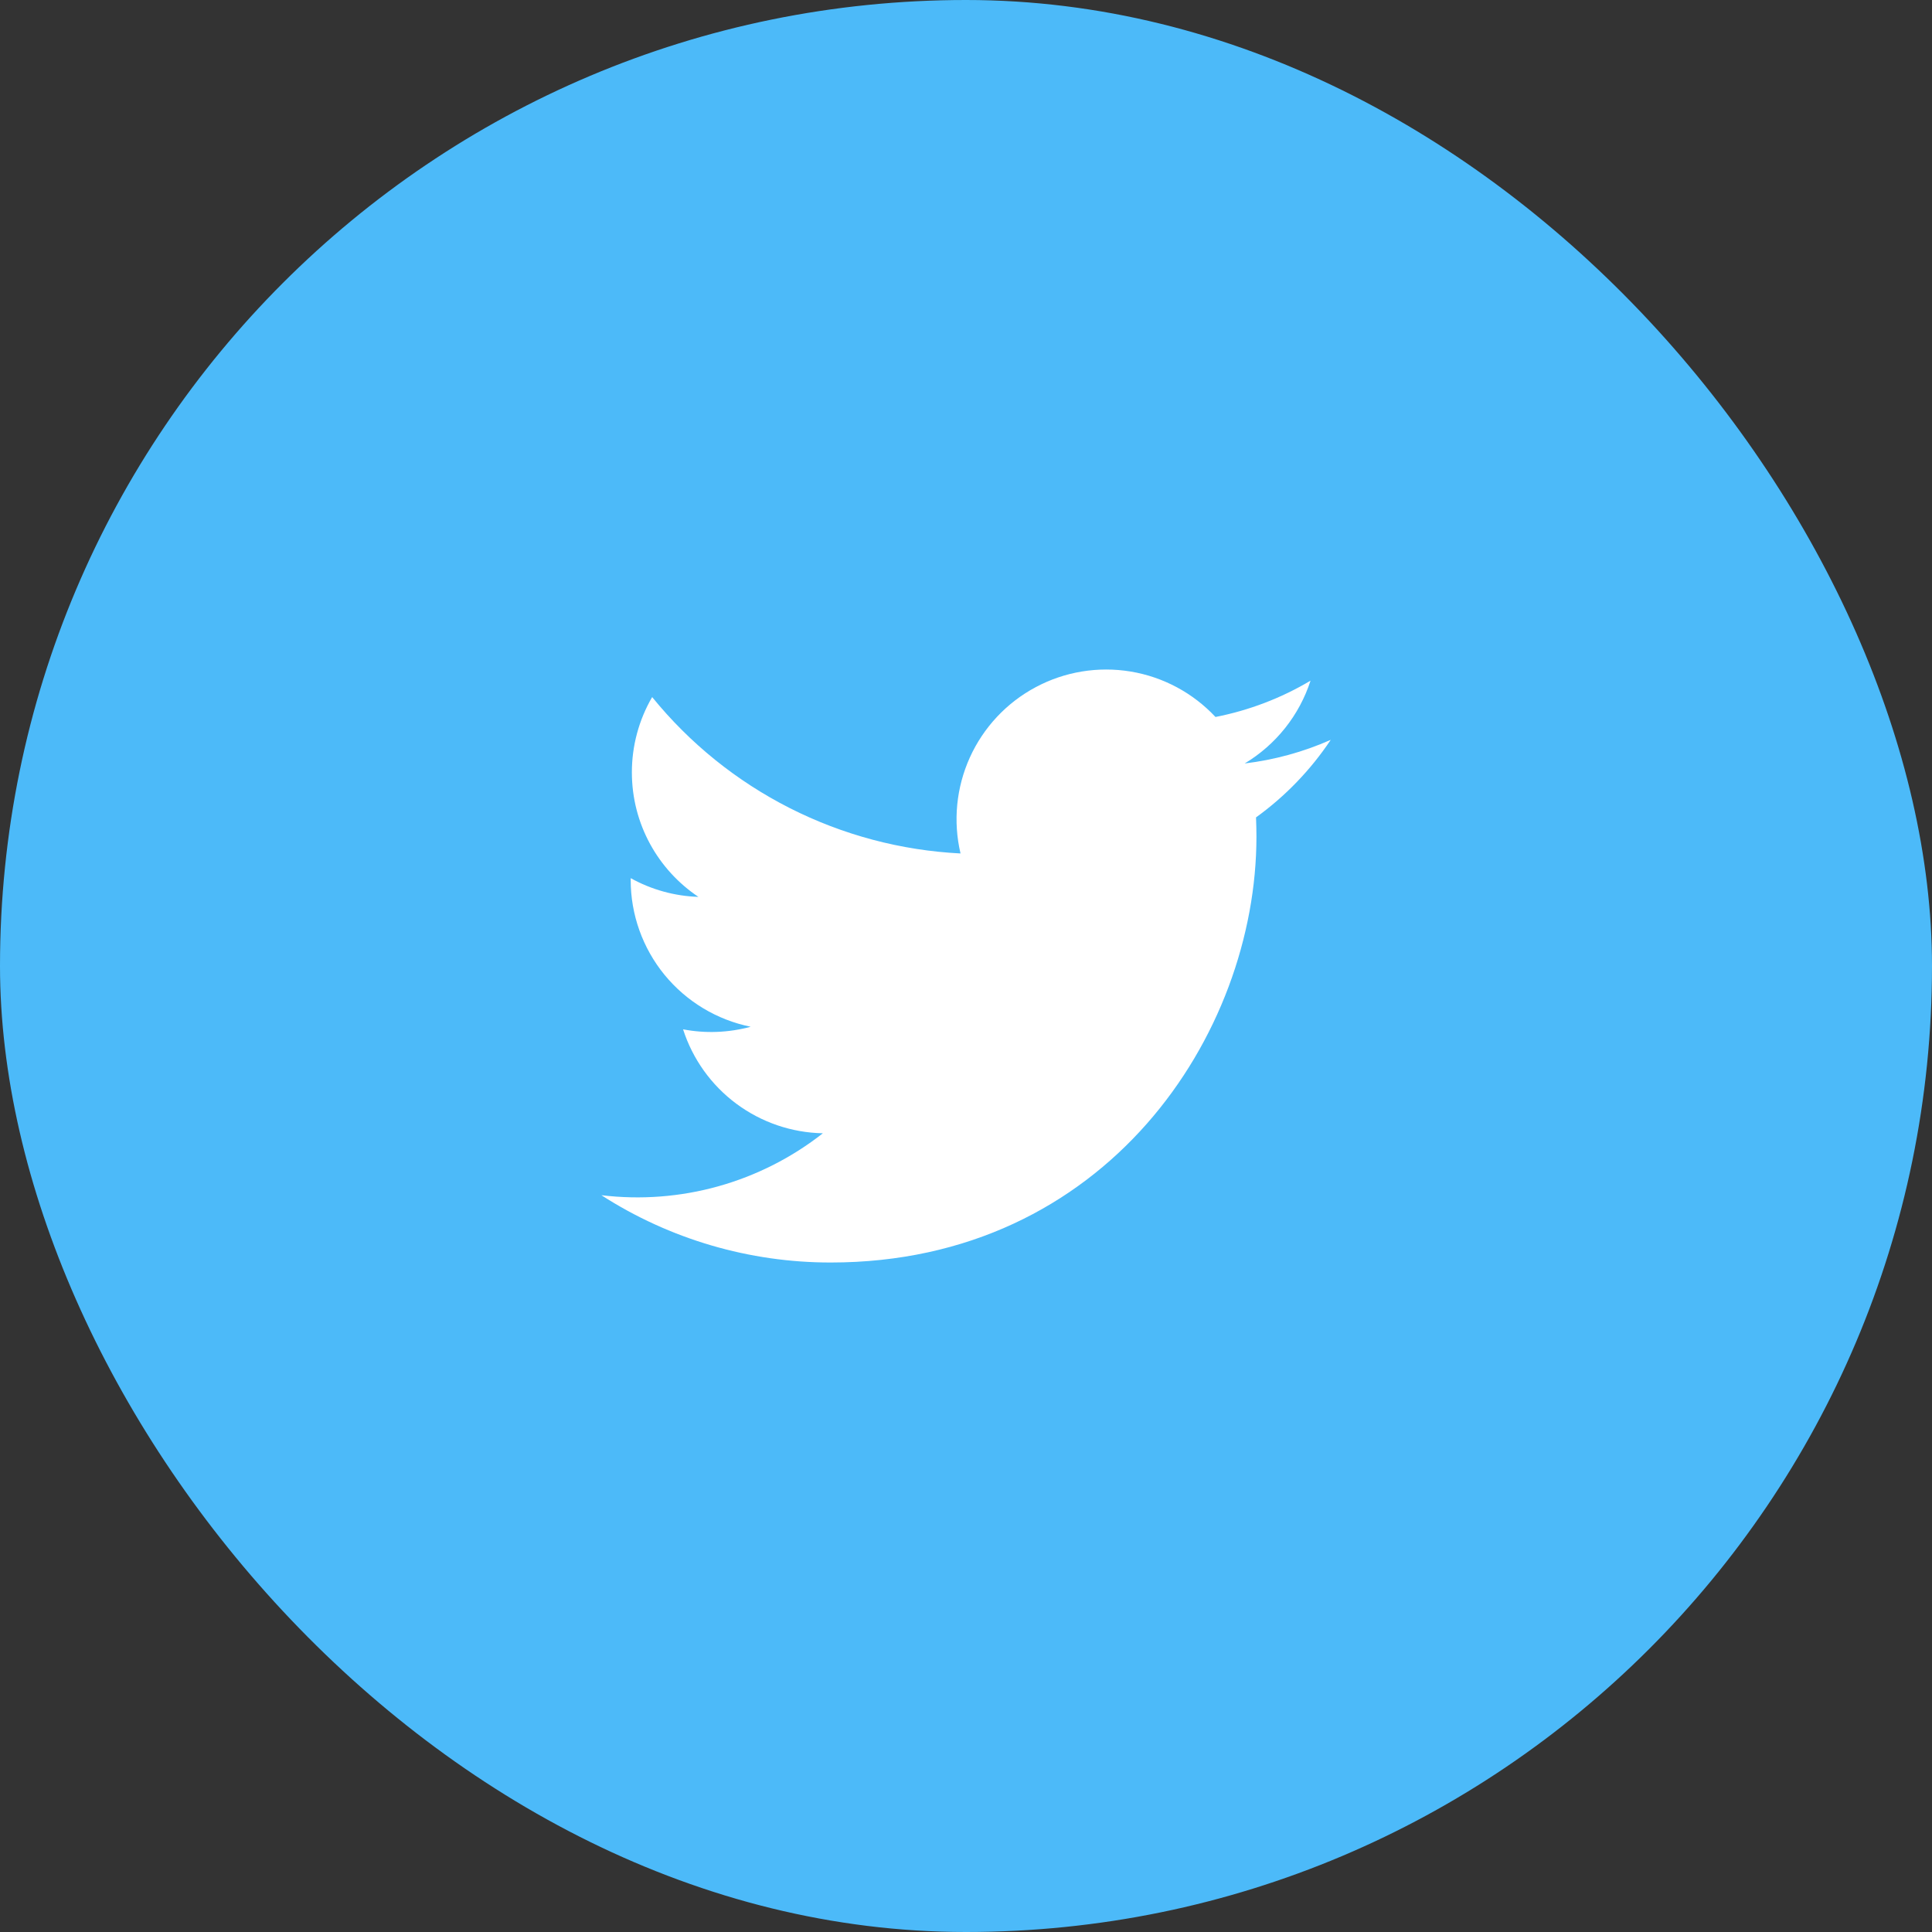 <svg width="36" height="36" viewBox="0 0 36 36" fill="none" xmlns="http://www.w3.org/2000/svg">
<rect x="0" y="0" width="36" height="36" fill="#333333" stroke="none"/>
<rect width="36" height="36" rx="18" fill="#4CBAF9"/>
<path d="M24.794 13.787C24.285 14.012 23.745 14.16 23.193 14.226C23.775 13.877 24.211 13.329 24.42 12.683C23.873 13.009 23.274 13.237 22.649 13.36C22.229 12.911 21.673 12.613 21.067 12.513C20.461 12.413 19.838 12.515 19.296 12.806C18.755 13.095 18.324 13.556 18.071 14.116C17.818 14.677 17.757 15.304 17.898 15.903C16.79 15.847 15.705 15.559 14.715 15.057C13.725 14.555 12.852 13.851 12.152 12.989C11.904 13.415 11.774 13.899 11.774 14.391C11.774 15.358 12.266 16.212 13.014 16.712C12.572 16.698 12.139 16.578 11.752 16.363V16.398C11.752 17.042 11.975 17.666 12.382 18.164C12.79 18.662 13.357 19.004 13.988 19.132C13.577 19.243 13.146 19.26 12.728 19.18C12.906 19.734 13.253 20.219 13.72 20.566C14.187 20.913 14.751 21.106 15.333 21.117C14.755 21.571 14.092 21.907 13.384 22.105C12.676 22.303 11.936 22.359 11.206 22.271C12.48 23.091 13.964 23.526 15.479 23.525C20.608 23.525 23.412 19.276 23.412 15.591C23.412 15.471 23.409 15.35 23.404 15.231C23.95 14.837 24.421 14.348 24.795 13.788L24.794 13.787Z" fill="white"/>
</svg>
